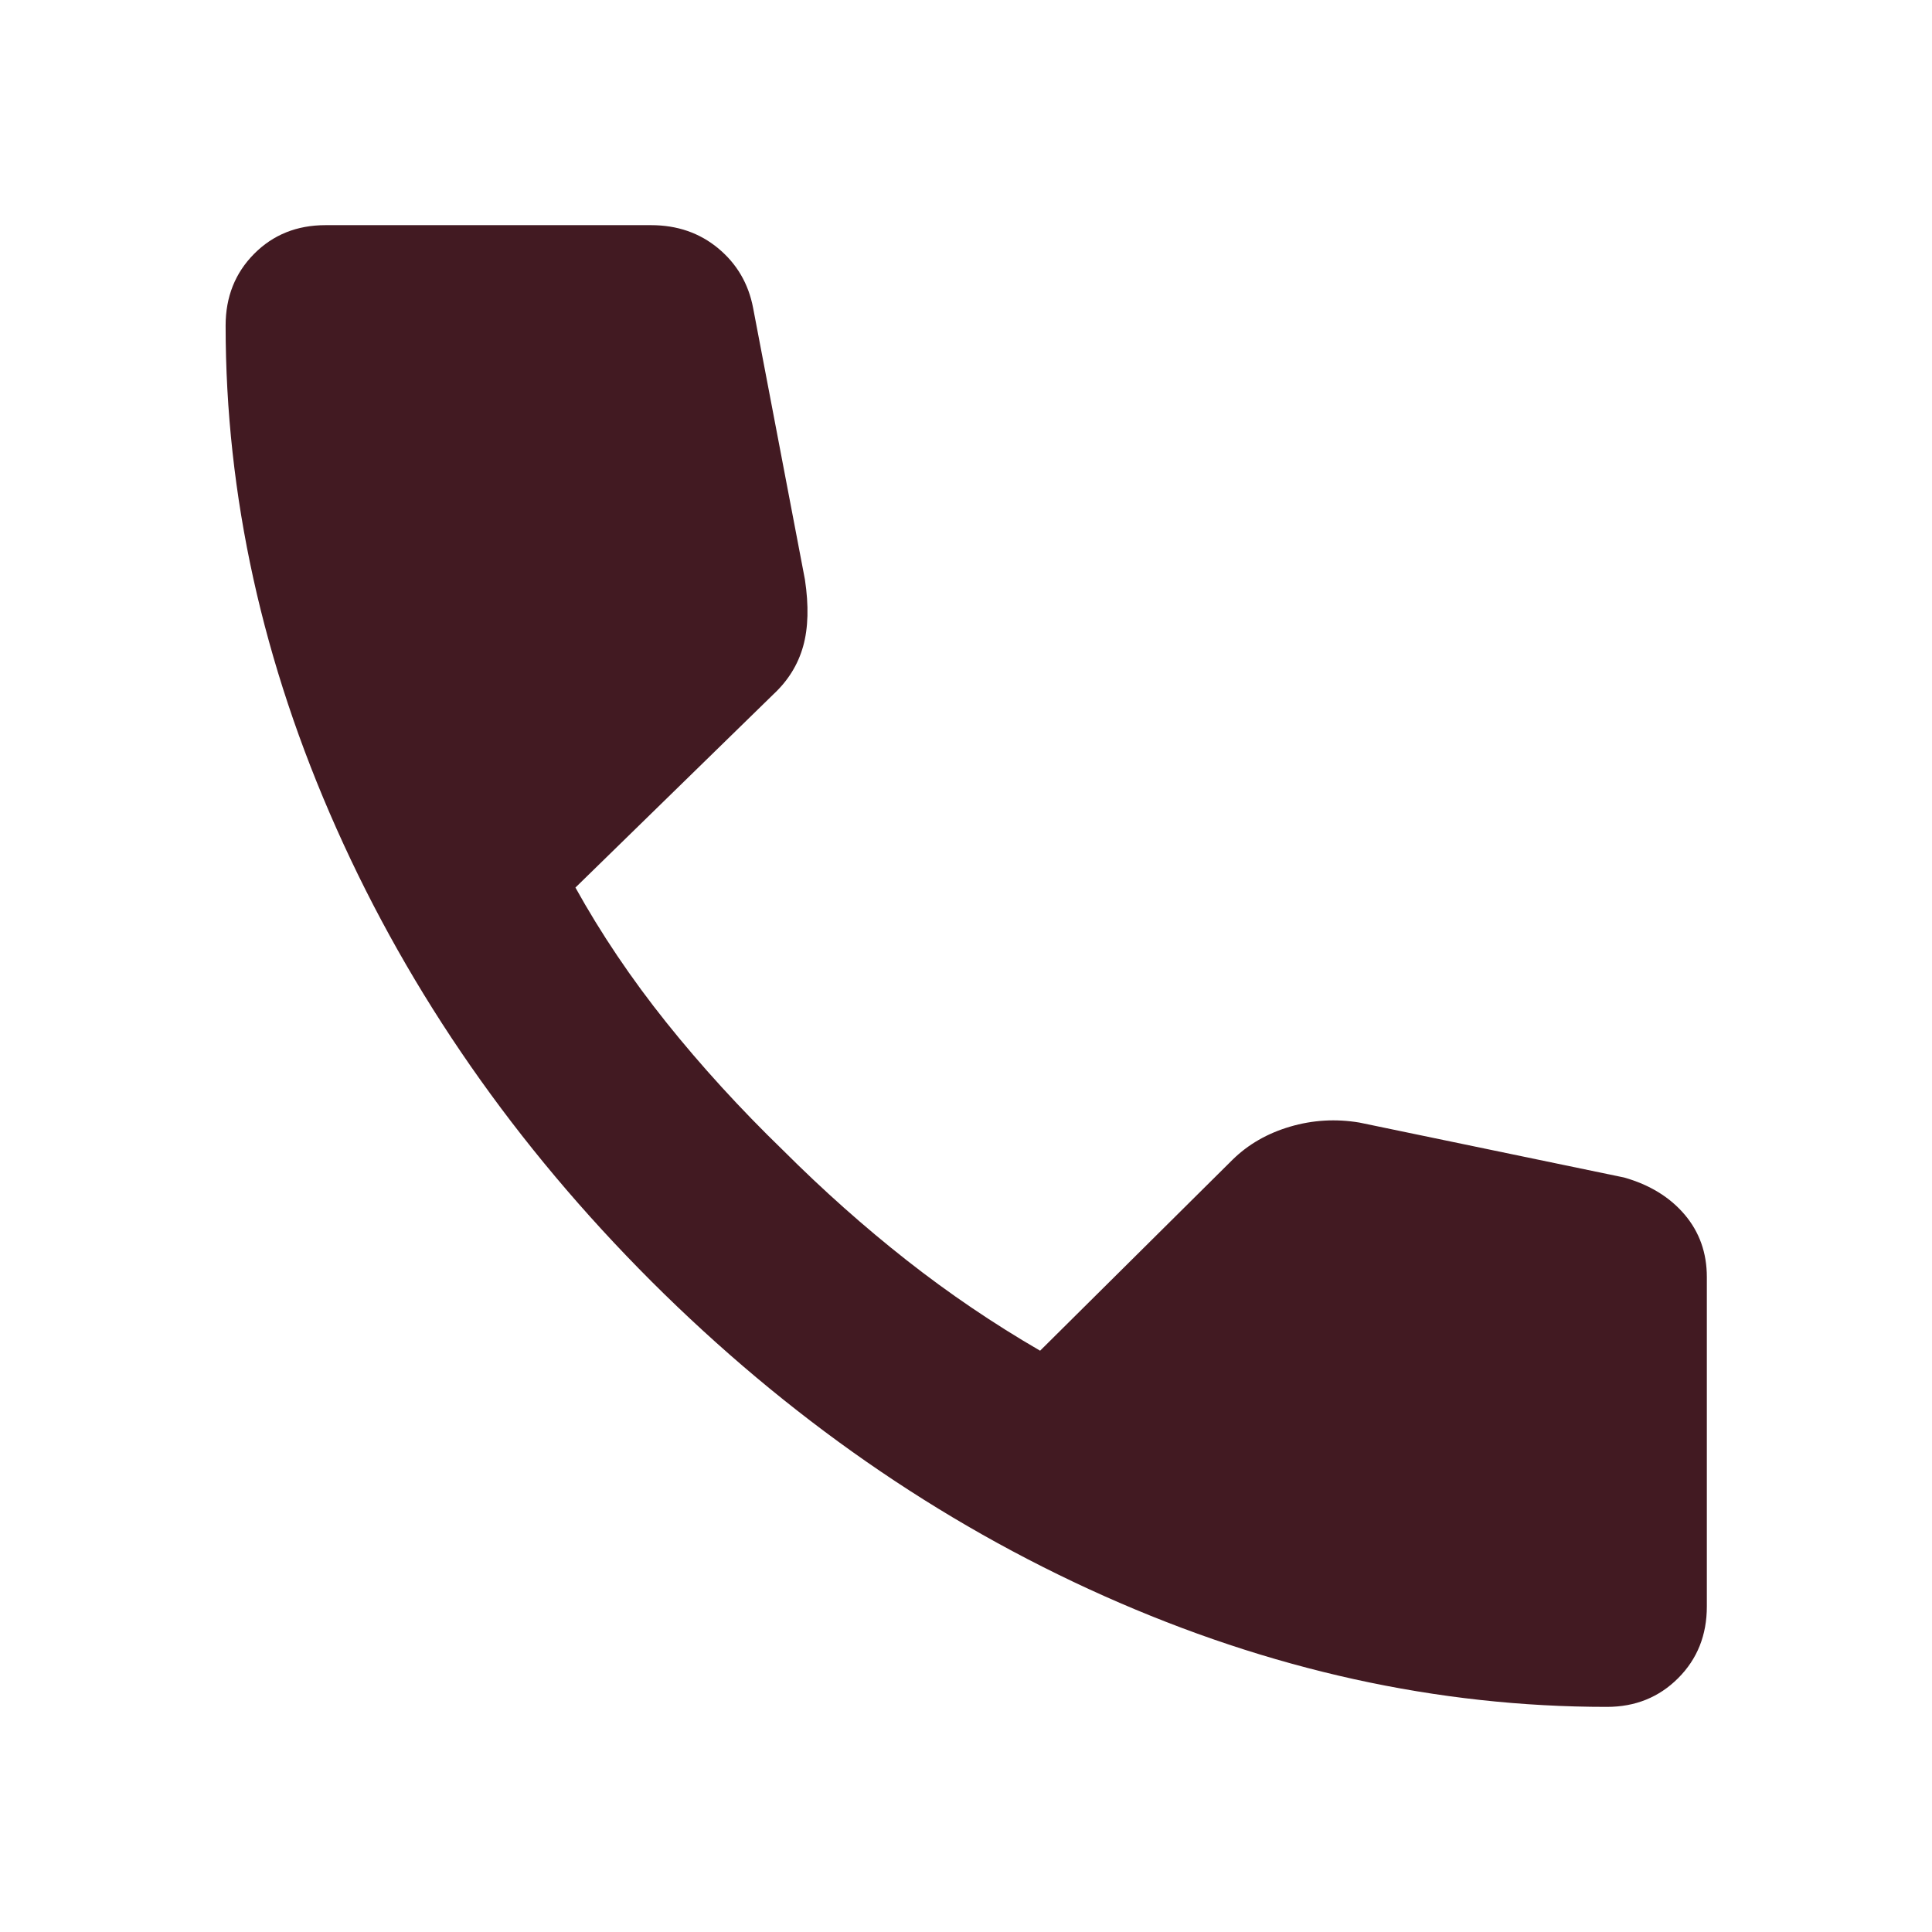 <svg width="50" height="50" viewBox="0 0 50 50" fill="none" xmlns="http://www.w3.org/2000/svg">
<mask id="mask0_20_160" style="mask-type:alpha" maskUnits="userSpaceOnUse" x="0" y="0" width="50" height="50">
<rect width="50" height="50" fill="#D9D9D9"/>
</mask>
<g mask="url(#mask0_20_160)">
<path d="M41.587 44.174C37.197 44.174 32.859 43.217 28.573 41.304C24.287 39.391 20.383 36.677 16.861 33.164C13.339 29.642 10.622 25.736 8.709 21.446C6.796 17.156 5.839 12.816 5.839 8.425C5.839 7.684 6.085 7.066 6.576 6.57C7.067 6.075 7.684 5.827 8.425 5.827H16.85C17.527 5.827 18.106 6.027 18.588 6.427C19.07 6.828 19.37 7.341 19.49 7.967L20.831 14.997C20.934 15.677 20.918 16.254 20.785 16.727C20.652 17.2 20.397 17.613 20.019 17.965L14.892 22.97C15.554 24.163 16.337 25.326 17.242 26.458C18.147 27.589 19.156 28.694 20.268 29.772C21.303 30.806 22.37 31.755 23.467 32.617C24.564 33.479 25.715 34.259 26.918 34.956L31.901 30.011C32.305 29.615 32.8 29.331 33.386 29.158C33.973 28.985 34.572 28.95 35.182 29.052L42.033 30.474C42.694 30.662 43.216 30.983 43.599 31.434C43.982 31.886 44.173 32.425 44.173 33.051V41.575C44.173 42.317 43.926 42.935 43.43 43.431C42.935 43.926 42.321 44.174 41.587 44.174Z" fill="#421A22"/>
</g>
</svg>
